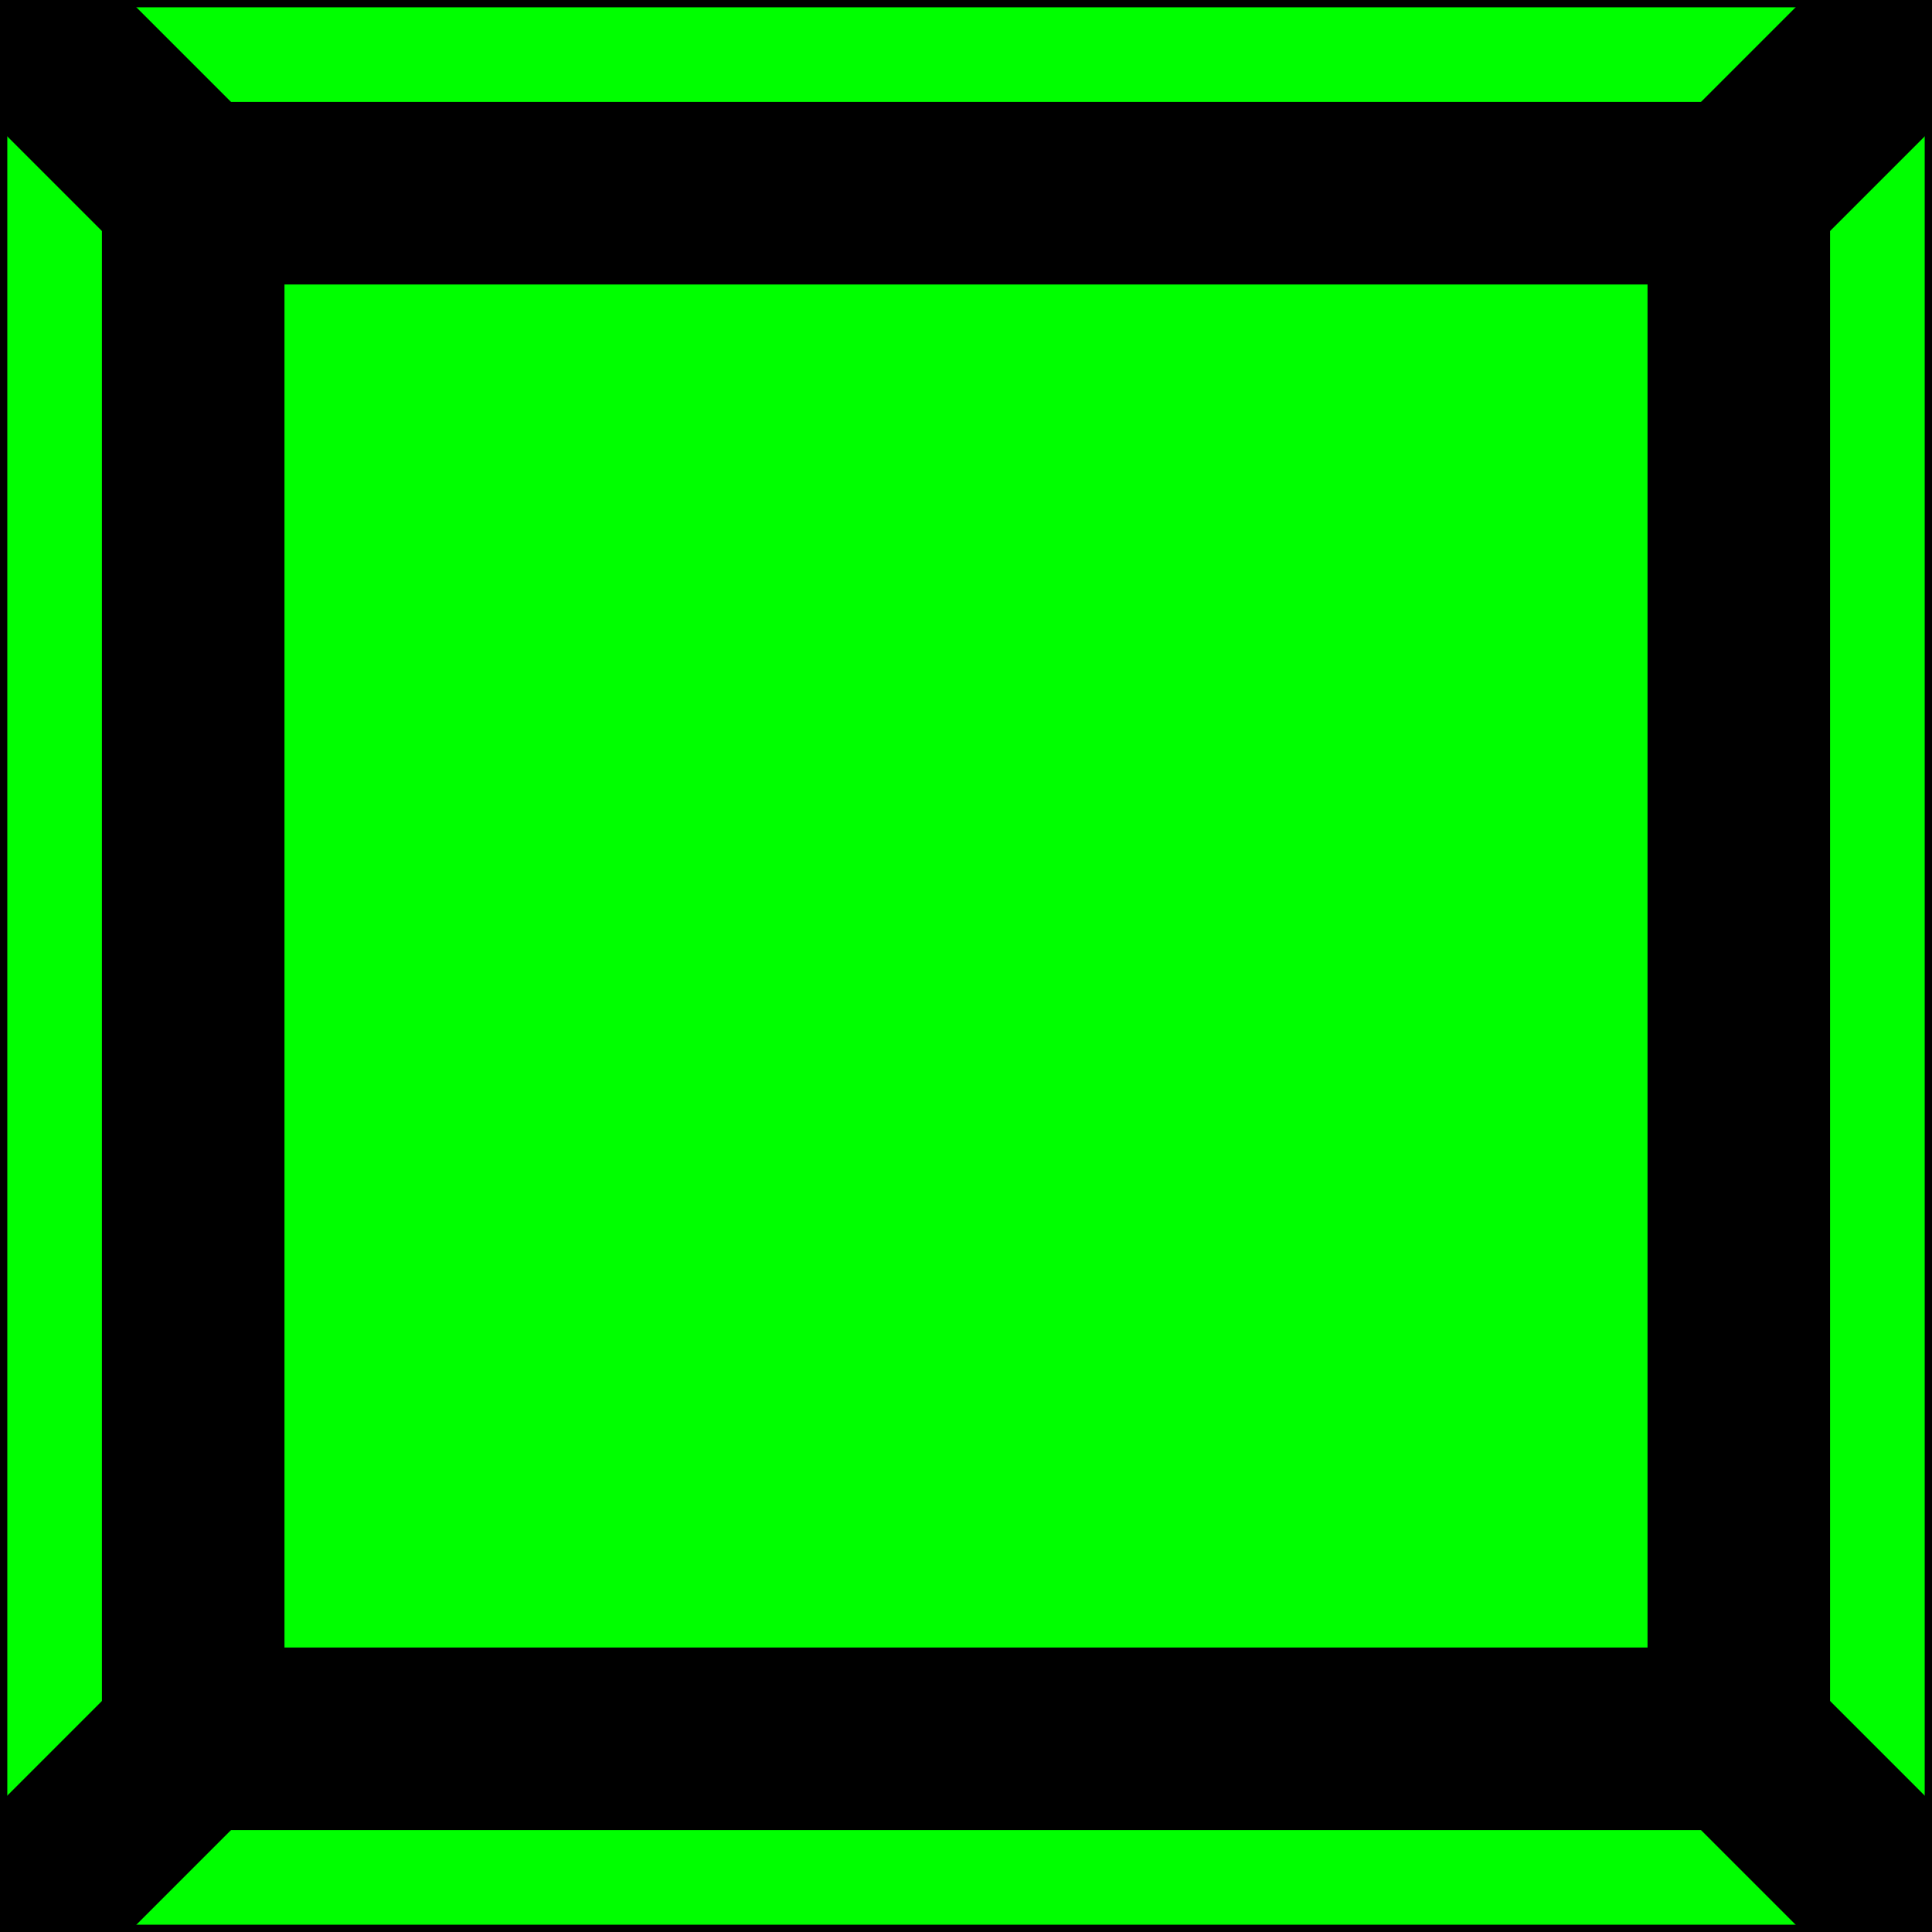 <?xml version="1.0" encoding="UTF-8" standalone="no"?>
<!-- Created with Inkscape (http://www.inkscape.org/) -->

<svg
   xmlns:osb="http://www.openswatchbook.org/uri/2009/osb"
   xmlns:dc="http://purl.org/dc/elements/1.1/"
   xmlns:cc="http://creativecommons.org/ns#"
   xmlns:rdf="http://www.w3.org/1999/02/22-rdf-syntax-ns#"
   xmlns:svg="http://www.w3.org/2000/svg"
   xmlns="http://www.w3.org/2000/svg"
   xmlns:sodipodi="http://sodipodi.sourceforge.net/DTD/sodipodi-0.dtd"
   xmlns:inkscape="http://www.inkscape.org/namespaces/inkscape"
   width="1000"
   height="1000"
   viewBox="0 0 264.583 264.583"
   version="1.1"
   id="svg8"
   inkscape:version="0.92.2 (5c3e80d, 2017-08-06)"
   sodipodi:docname="Crystal1.svg">
  <defs
     id="defs2">
    <linearGradient
       id="linearGradient4532"
       osb:paint="solid">
      <stop
         style="stop-color:#000000;stop-opacity:1;"
         offset="0"
         id="stop4530" />
    </linearGradient>
  </defs>
  <sodipodi:namedview
     id="base"
     pagecolor="#ffffff"
     bordercolor="#666666"
     borderopacity="1.0"
     inkscape:pageopacity="0.0"
     inkscape:pageshadow="2"
     inkscape:zoom="0.7"
     inkscape:cx="505.5284"
     inkscape:cy="526.0663"
     inkscape:document-units="mm"
     inkscape:current-layer="layer1"
     showgrid="true"
     units="px"
     inkscape:pagecheckerboard="true"
     inkscape:snap-page="false"
     inkscape:window-width="1156"
     inkscape:window-height="1008"
     inkscape:window-x="-7"
     inkscape:window-y="0"
     inkscape:window-maximized="0">
    <inkscape:grid
       type="xygrid"
       id="grid3699" />
  </sodipodi:namedview>
  <g
     inkscape:label="Layer 1"
     inkscape:groupmode="layer"
     id="layer1"
     transform="translate(0,-32.417)">
    <rect
       style="fill:lime;stroke:#000000;stroke-width:2;stroke-miterlimit:4;stroke-dasharray:none;stroke-opacity:1"
       id="rect3701"
       width="264.583"
       height="264.583"
       x="-1.2353518e-006"
       y="32.417"/>
    <rect
       style="fill:lime;stroke:#000000;stroke-width:25;stroke-miterlimit:4;stroke-dasharray:none;stroke-opacity:1"
       id="rect4554"
       width="211.667"
       height="211.667"
       x="26.458"
       y="58.875" />
    <path
       style="fill:none;stroke:#000000;stroke-width:25;stroke-linecap:butt;stroke-linejoin:miter;stroke-opacity:1;stroke-miterlimit:4;stroke-dasharray:none"
       d="M 0,32.417 26.458,58.875"
       id="path4559"
       inkscape:connector-curvature="0" />
    <path
       style="fill:none;stroke:#000000;stroke-width:25;stroke-linecap:butt;stroke-linejoin:miter;stroke-opacity:1;stroke-miterlimit:4;stroke-dasharray:none"
       d="M 264.583,32.417 238.125,58.875"
       id="path4561"
       inkscape:connector-curvature="0" />
    <path
       style="fill:lime;stroke:#000000;stroke-width:25;stroke-miterlimit:4;stroke-dasharray:none;stroke-opacity:1"
       d="M 264.583,297 238.125,270.542"
       id="path4563"
       inkscape:connector-curvature="0" />
    <path
       style="fill:lime;stroke:#000000;stroke-width:25;stroke-miterlimit:4;stroke-dasharray:none;stroke-opacity:1"
       d="M 0,297 26.458,270.542"
       id="path4565"
       inkscape:connector-curvature="0" />
  </g>
</svg>

